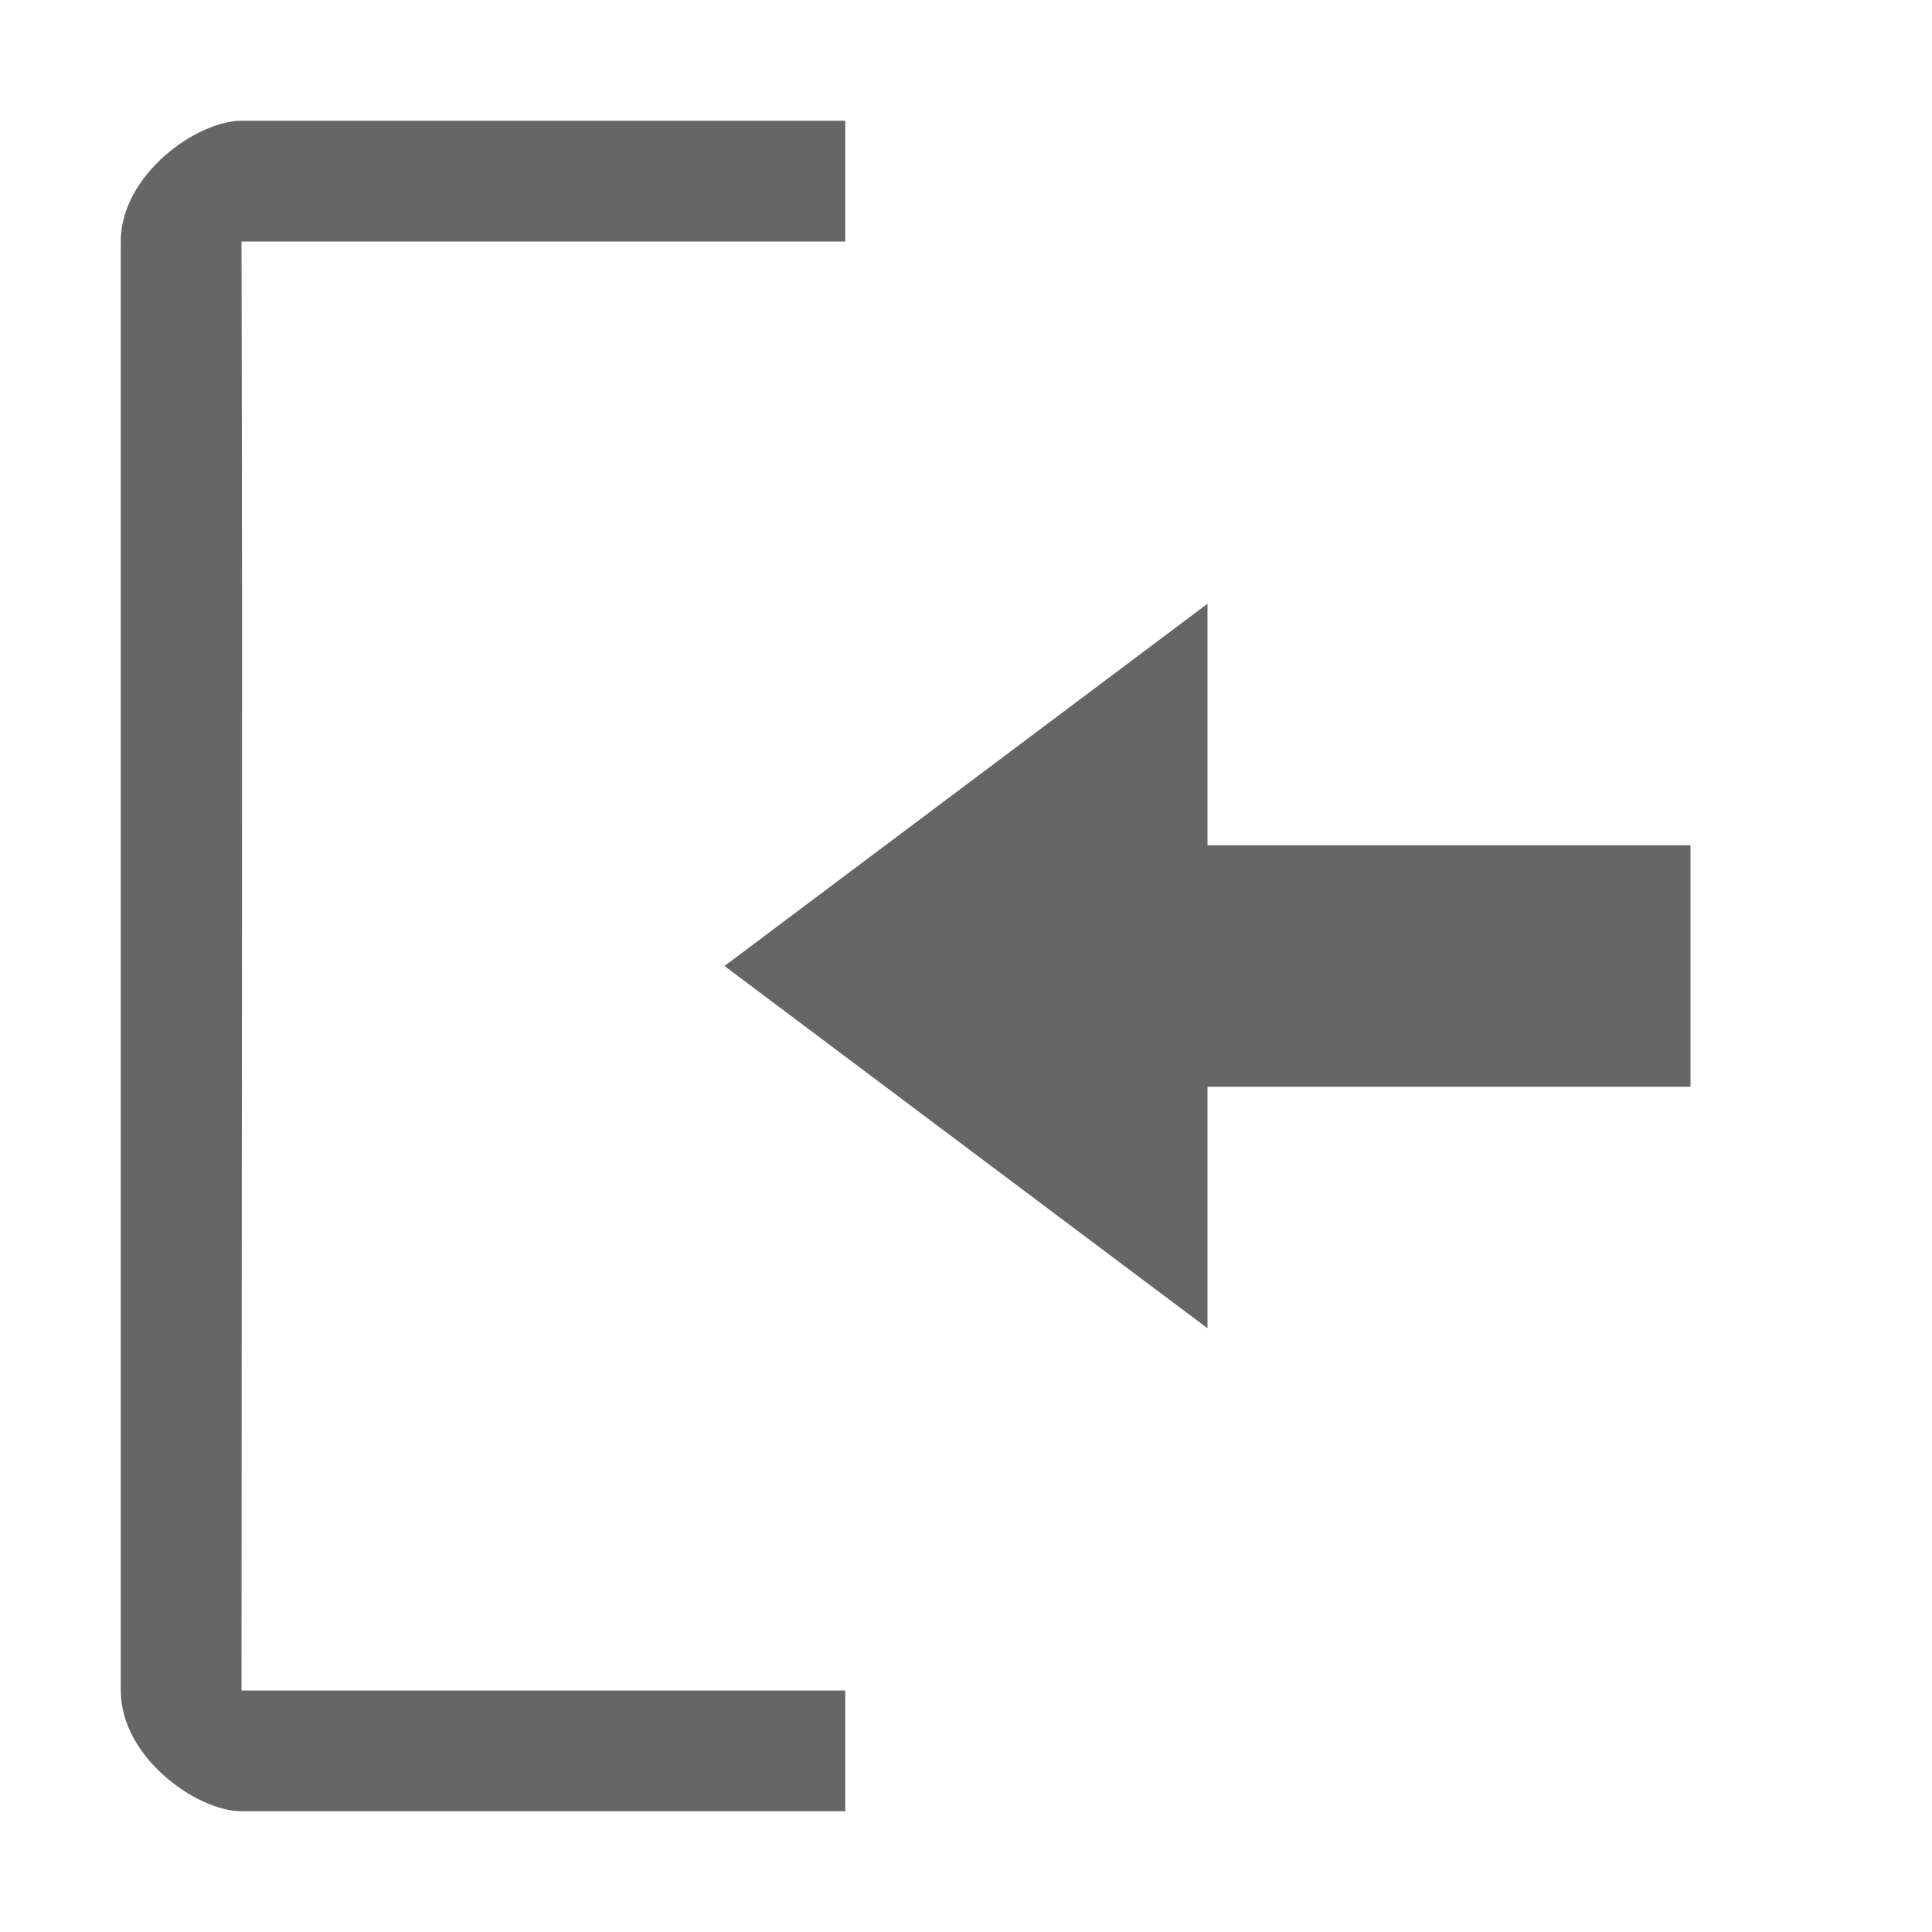 <?xml version="1.0" encoding="UTF-8" standalone="no"?>
<svg
   xmlns:dc="http://purl.org/dc/elements/1.1/"
   xmlns:cc="http://creativecommons.org/ns#"
   xmlns:rdf="http://www.w3.org/1999/02/22-rdf-syntax-ns#"
   xmlns:svg="http://www.w3.org/2000/svg"
   xmlns="http://www.w3.org/2000/svg"
   id="svg8"
   version="1.1"
   width="16"
   height="16">
  <defs
     id="defs12" />
  <path
     d="M 2,1 C 1.631,1 1,1.446 1,2 v 12 c 0,0.554 0.631,1 1,1 H 7 V 14 H 2 C 2,11 2.01,5.66 2,2 H 7 V 1 Z"
     overflow="visible"
     style="color:#bebebe;overflow:visible;fill:#666666;fill-opacity:1;stroke-width:1;marker:none"
     id="path4" />
  <path
     id="path825"
     d="M 10 5 L 6 8 L 10 11 L 10 9 L 14 9 L 14 7 L 10 7 L 10 5 z "
     style="fill:#666666;fill-opacity:1;stroke:none;stroke-width:1px;stroke-linecap:butt;stroke-linejoin:miter;stroke-opacity:1" />
</svg>

